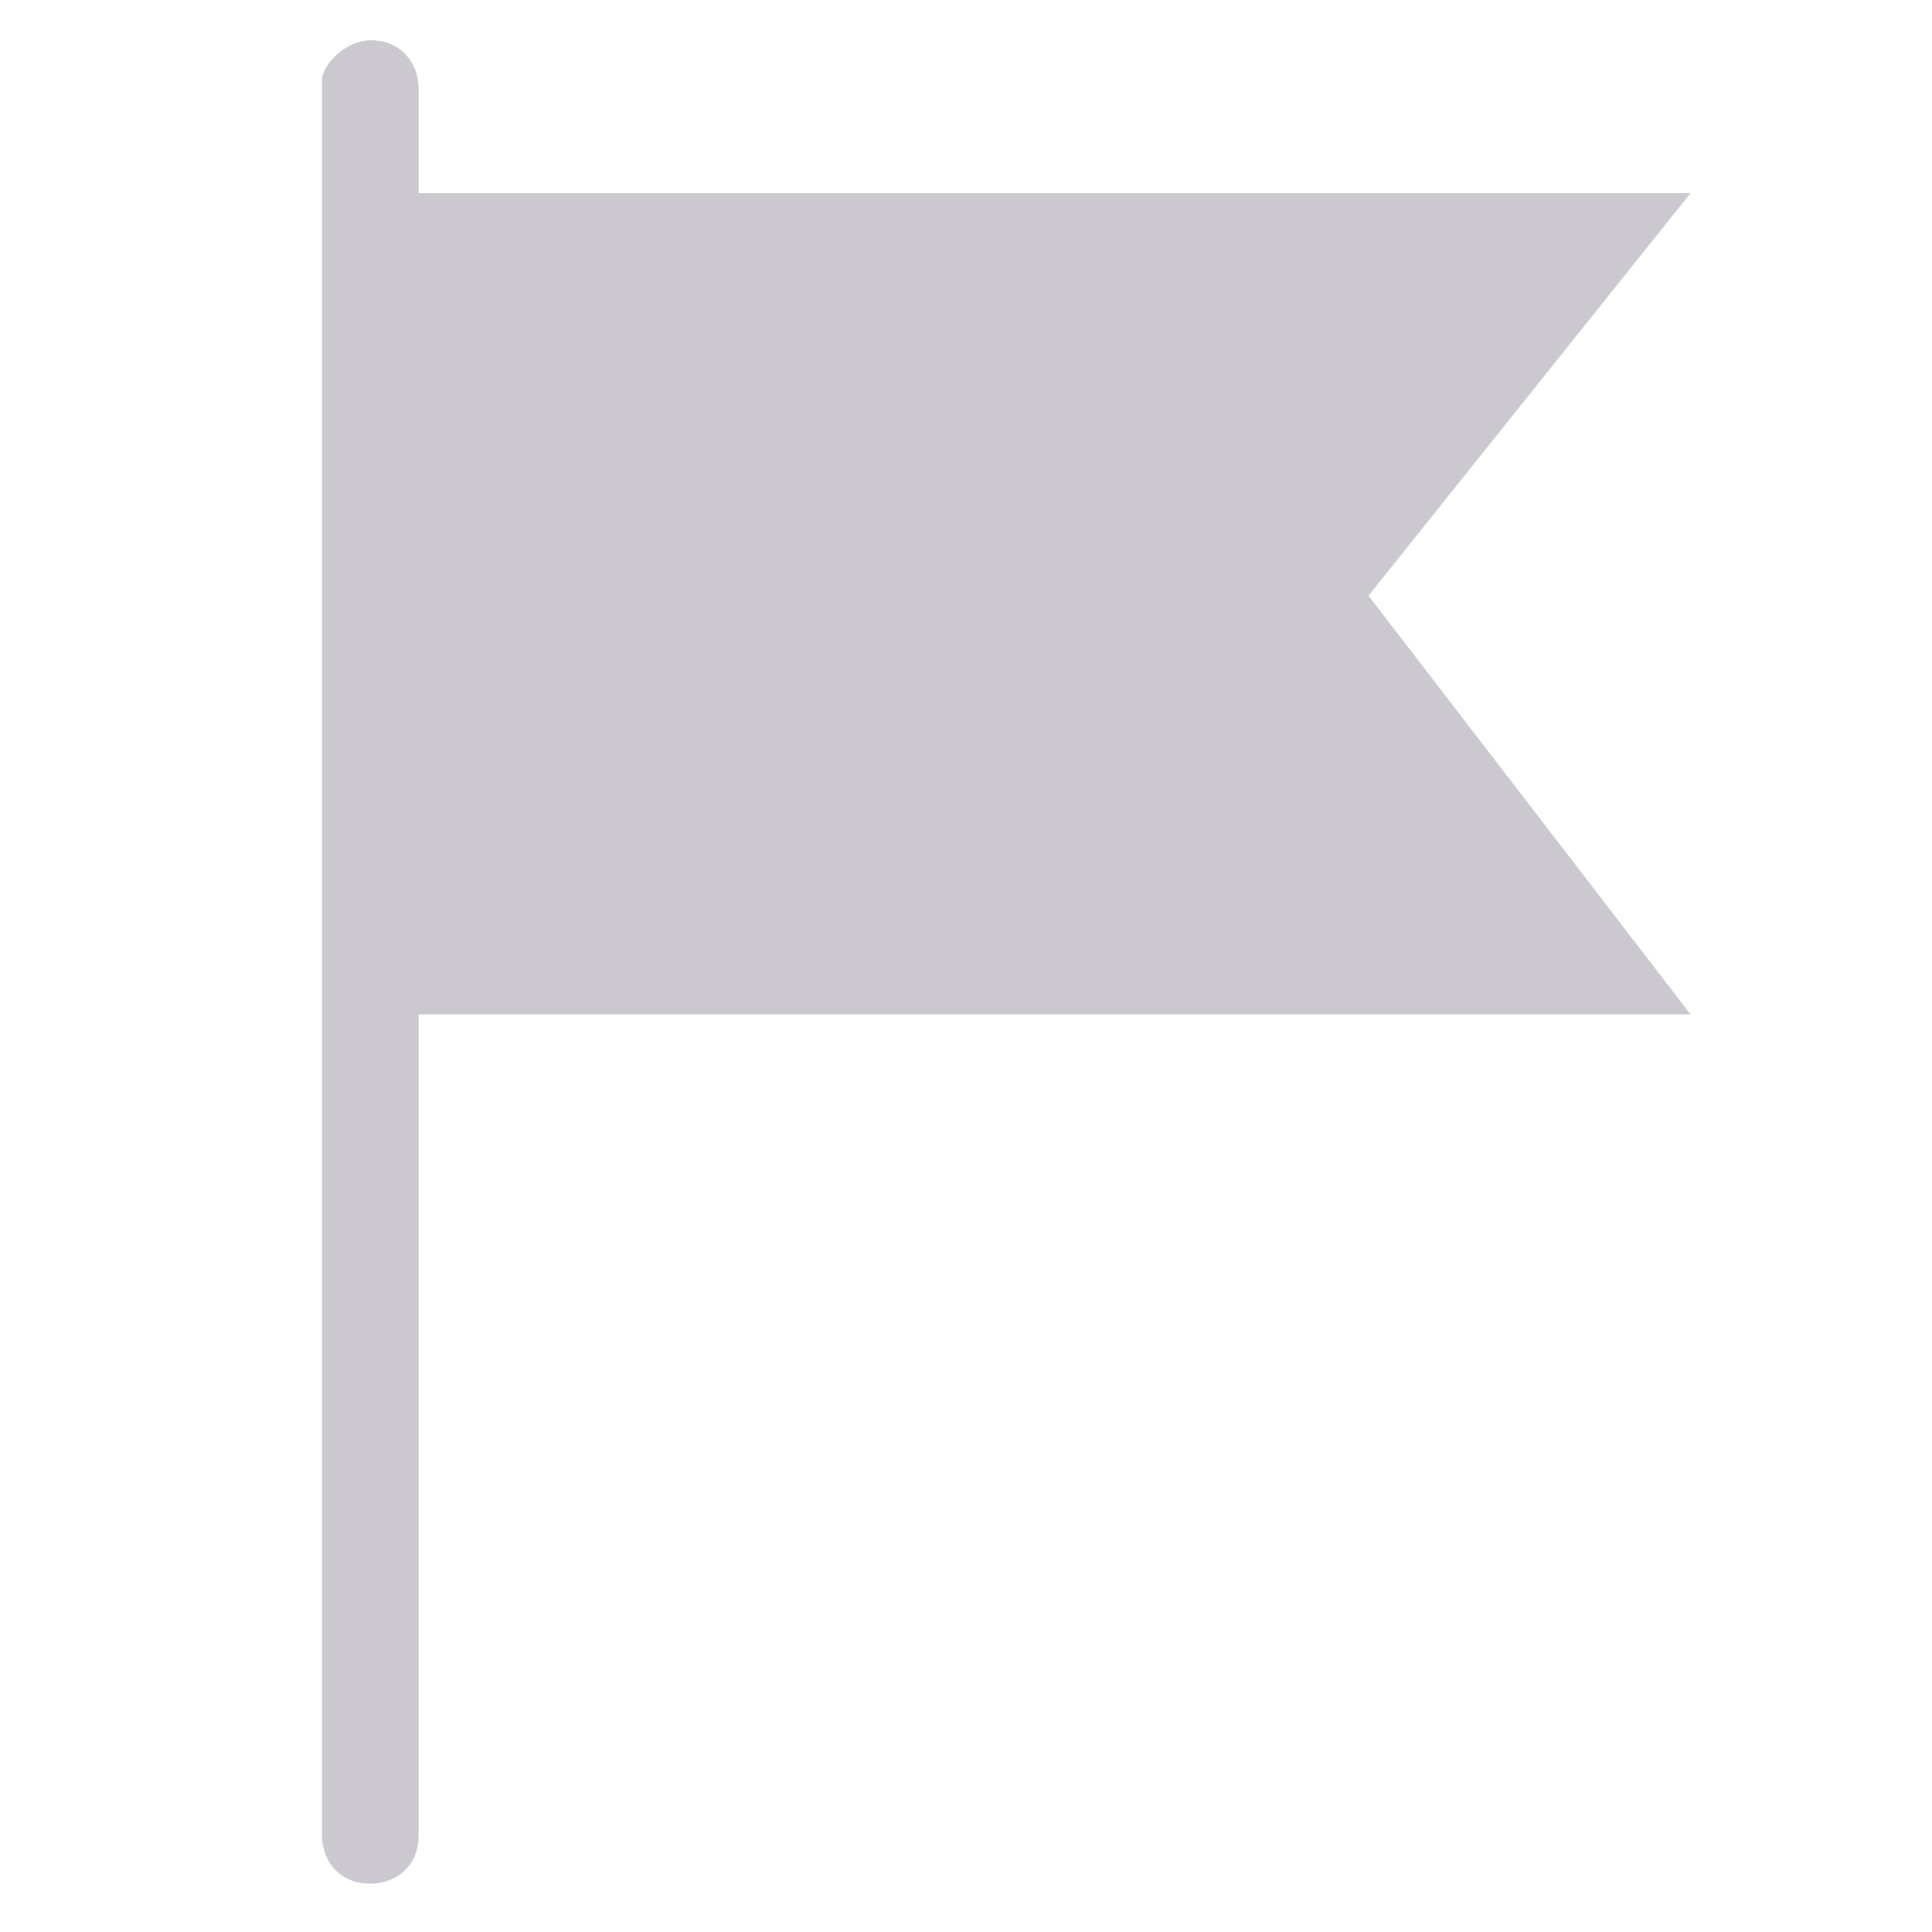    <svg fill="rgb(203, 201, 207)" viewBox="0 0 24 24" id="svg-sprite-priorities" xmlns="http://www.w3.org/2000/svg">
                    <path d="M4.6.5c.4 0 .6.3.6.6v21.7c0 .4-.3.6-.6.6-.4 0-.6-.3-.6-.6V1c0-.2.3-.5.6-.5z"></path>
                    <path d="M4.6 2.4H21l-4 5 4 5.2H4.7"></path>
                </svg>
